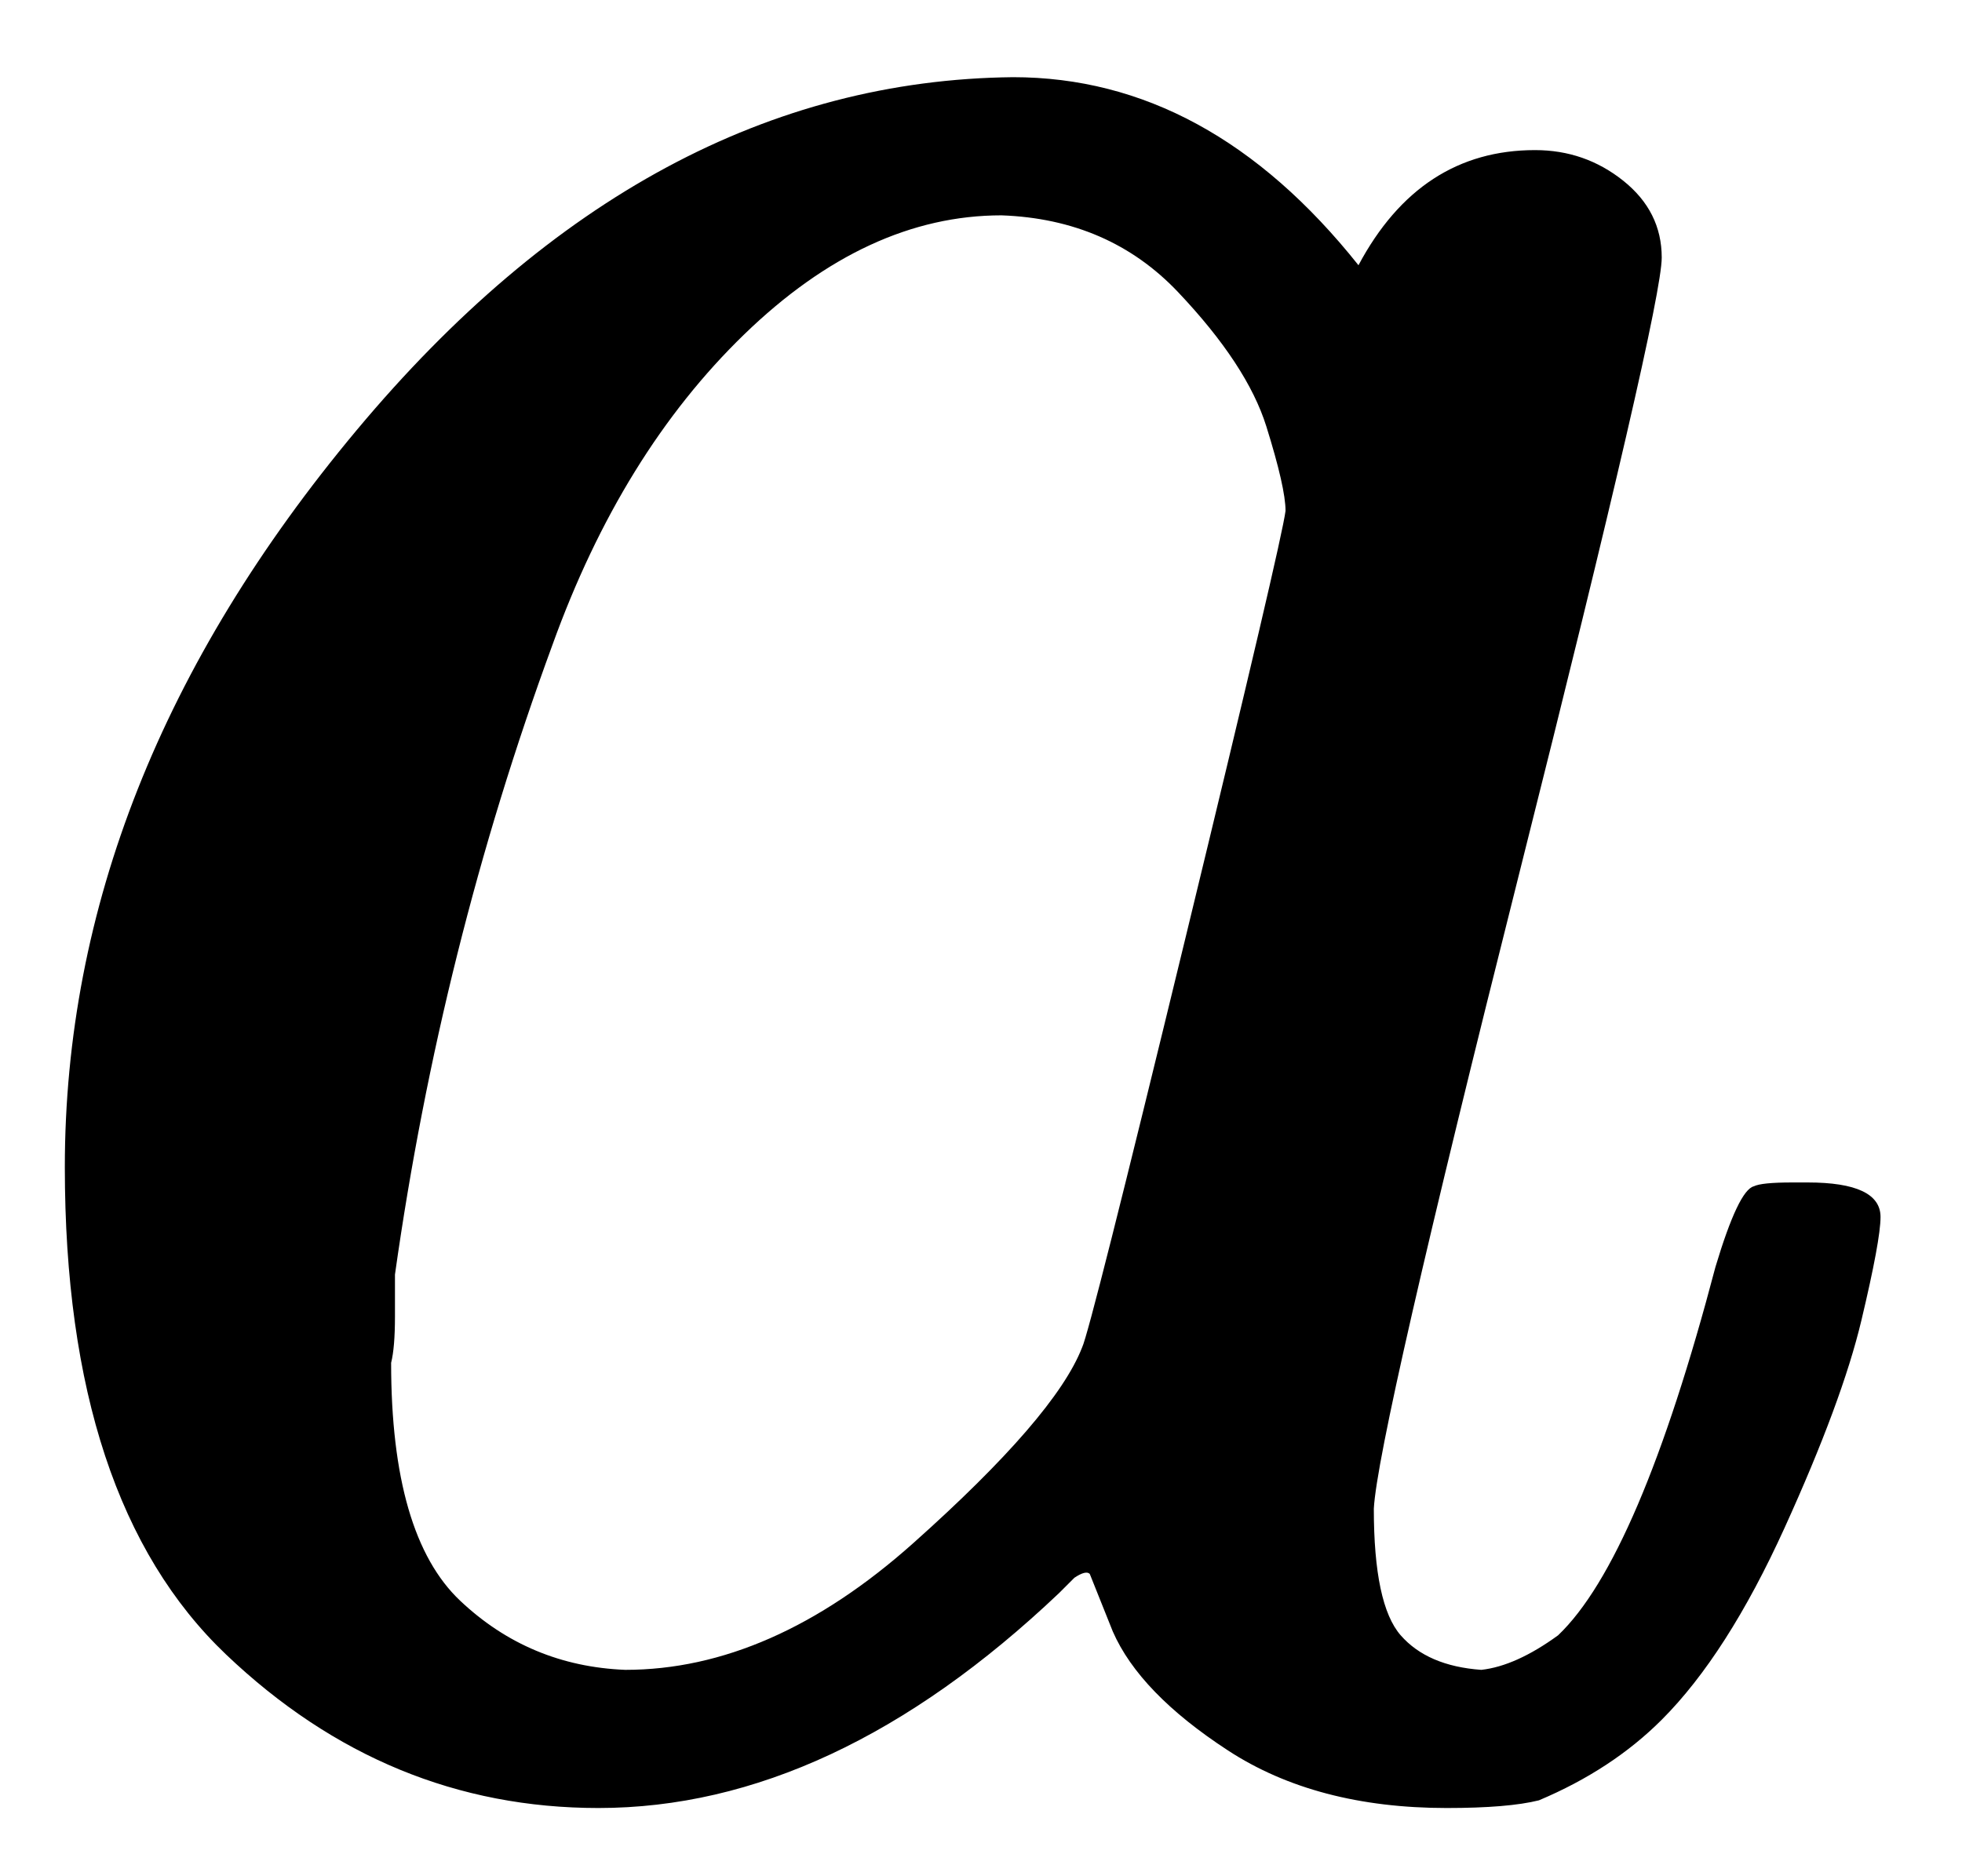 <svg width="23" height="22" viewBox="0 0 23 22" fill="none" xmlns="http://www.w3.org/2000/svg">
<path d="M0.76 13.685C0.76 10.655 1.9 7.775 4.18 5.045C6.46 2.315 9.025 0.935 11.875 0.905C13.405 0.905 14.755 1.64 15.925 3.11C16.405 2.21 17.095 1.76 17.995 1.76C18.385 1.76 18.73 1.88 19.03 2.12C19.33 2.36 19.48 2.66 19.48 3.02C19.48 3.41 18.925 5.81 17.815 10.22C16.705 14.63 16.135 17.12 16.105 17.69C16.105 18.44 16.21 18.935 16.42 19.175C16.63 19.415 16.945 19.55 17.365 19.58C17.635 19.55 17.935 19.415 18.265 19.175C18.895 18.575 19.51 17.135 20.11 14.855C20.29 14.255 20.44 13.94 20.56 13.91C20.62 13.88 20.77 13.865 21.01 13.865H21.19C21.76 13.865 22.045 14 22.045 14.27C22.045 14.45 21.97 14.855 21.82 15.485C21.67 16.115 21.37 16.925 20.92 17.915C20.47 18.905 19.99 19.655 19.48 20.165C19.09 20.555 18.61 20.87 18.04 21.11C17.8 21.17 17.44 21.2 16.96 21.2C15.94 21.2 15.085 20.975 14.395 20.525C13.705 20.075 13.255 19.61 13.045 19.13L12.775 18.455C12.745 18.425 12.685 18.44 12.595 18.5C12.535 18.56 12.475 18.62 12.415 18.68C10.645 20.36 8.845 21.2 7.015 21.2C5.365 21.2 3.91 20.6 2.65 19.4C1.39 18.2 0.76 16.295 0.76 13.685ZM15.07 5.99C15.07 5.81 14.995 5.48 14.845 5C14.695 4.52 14.35 3.995 13.81 3.425C13.27 2.855 12.58 2.555 11.74 2.525C10.69 2.525 9.685 2.99 8.725 3.92C7.765 4.85 7.015 6.065 6.475 7.565C5.605 9.935 4.99 12.395 4.63 14.945C4.63 15.035 4.63 15.2 4.63 15.44C4.63 15.68 4.615 15.86 4.585 15.98C4.585 17.33 4.855 18.26 5.395 18.77C5.935 19.28 6.58 19.55 7.33 19.58C8.47 19.58 9.595 19.085 10.705 18.095C11.815 17.105 12.475 16.34 12.685 15.8C12.745 15.68 13.15 14.075 13.9 10.985C14.65 7.895 15.04 6.23 15.07 5.99Z" fill="black"/>
</svg>
